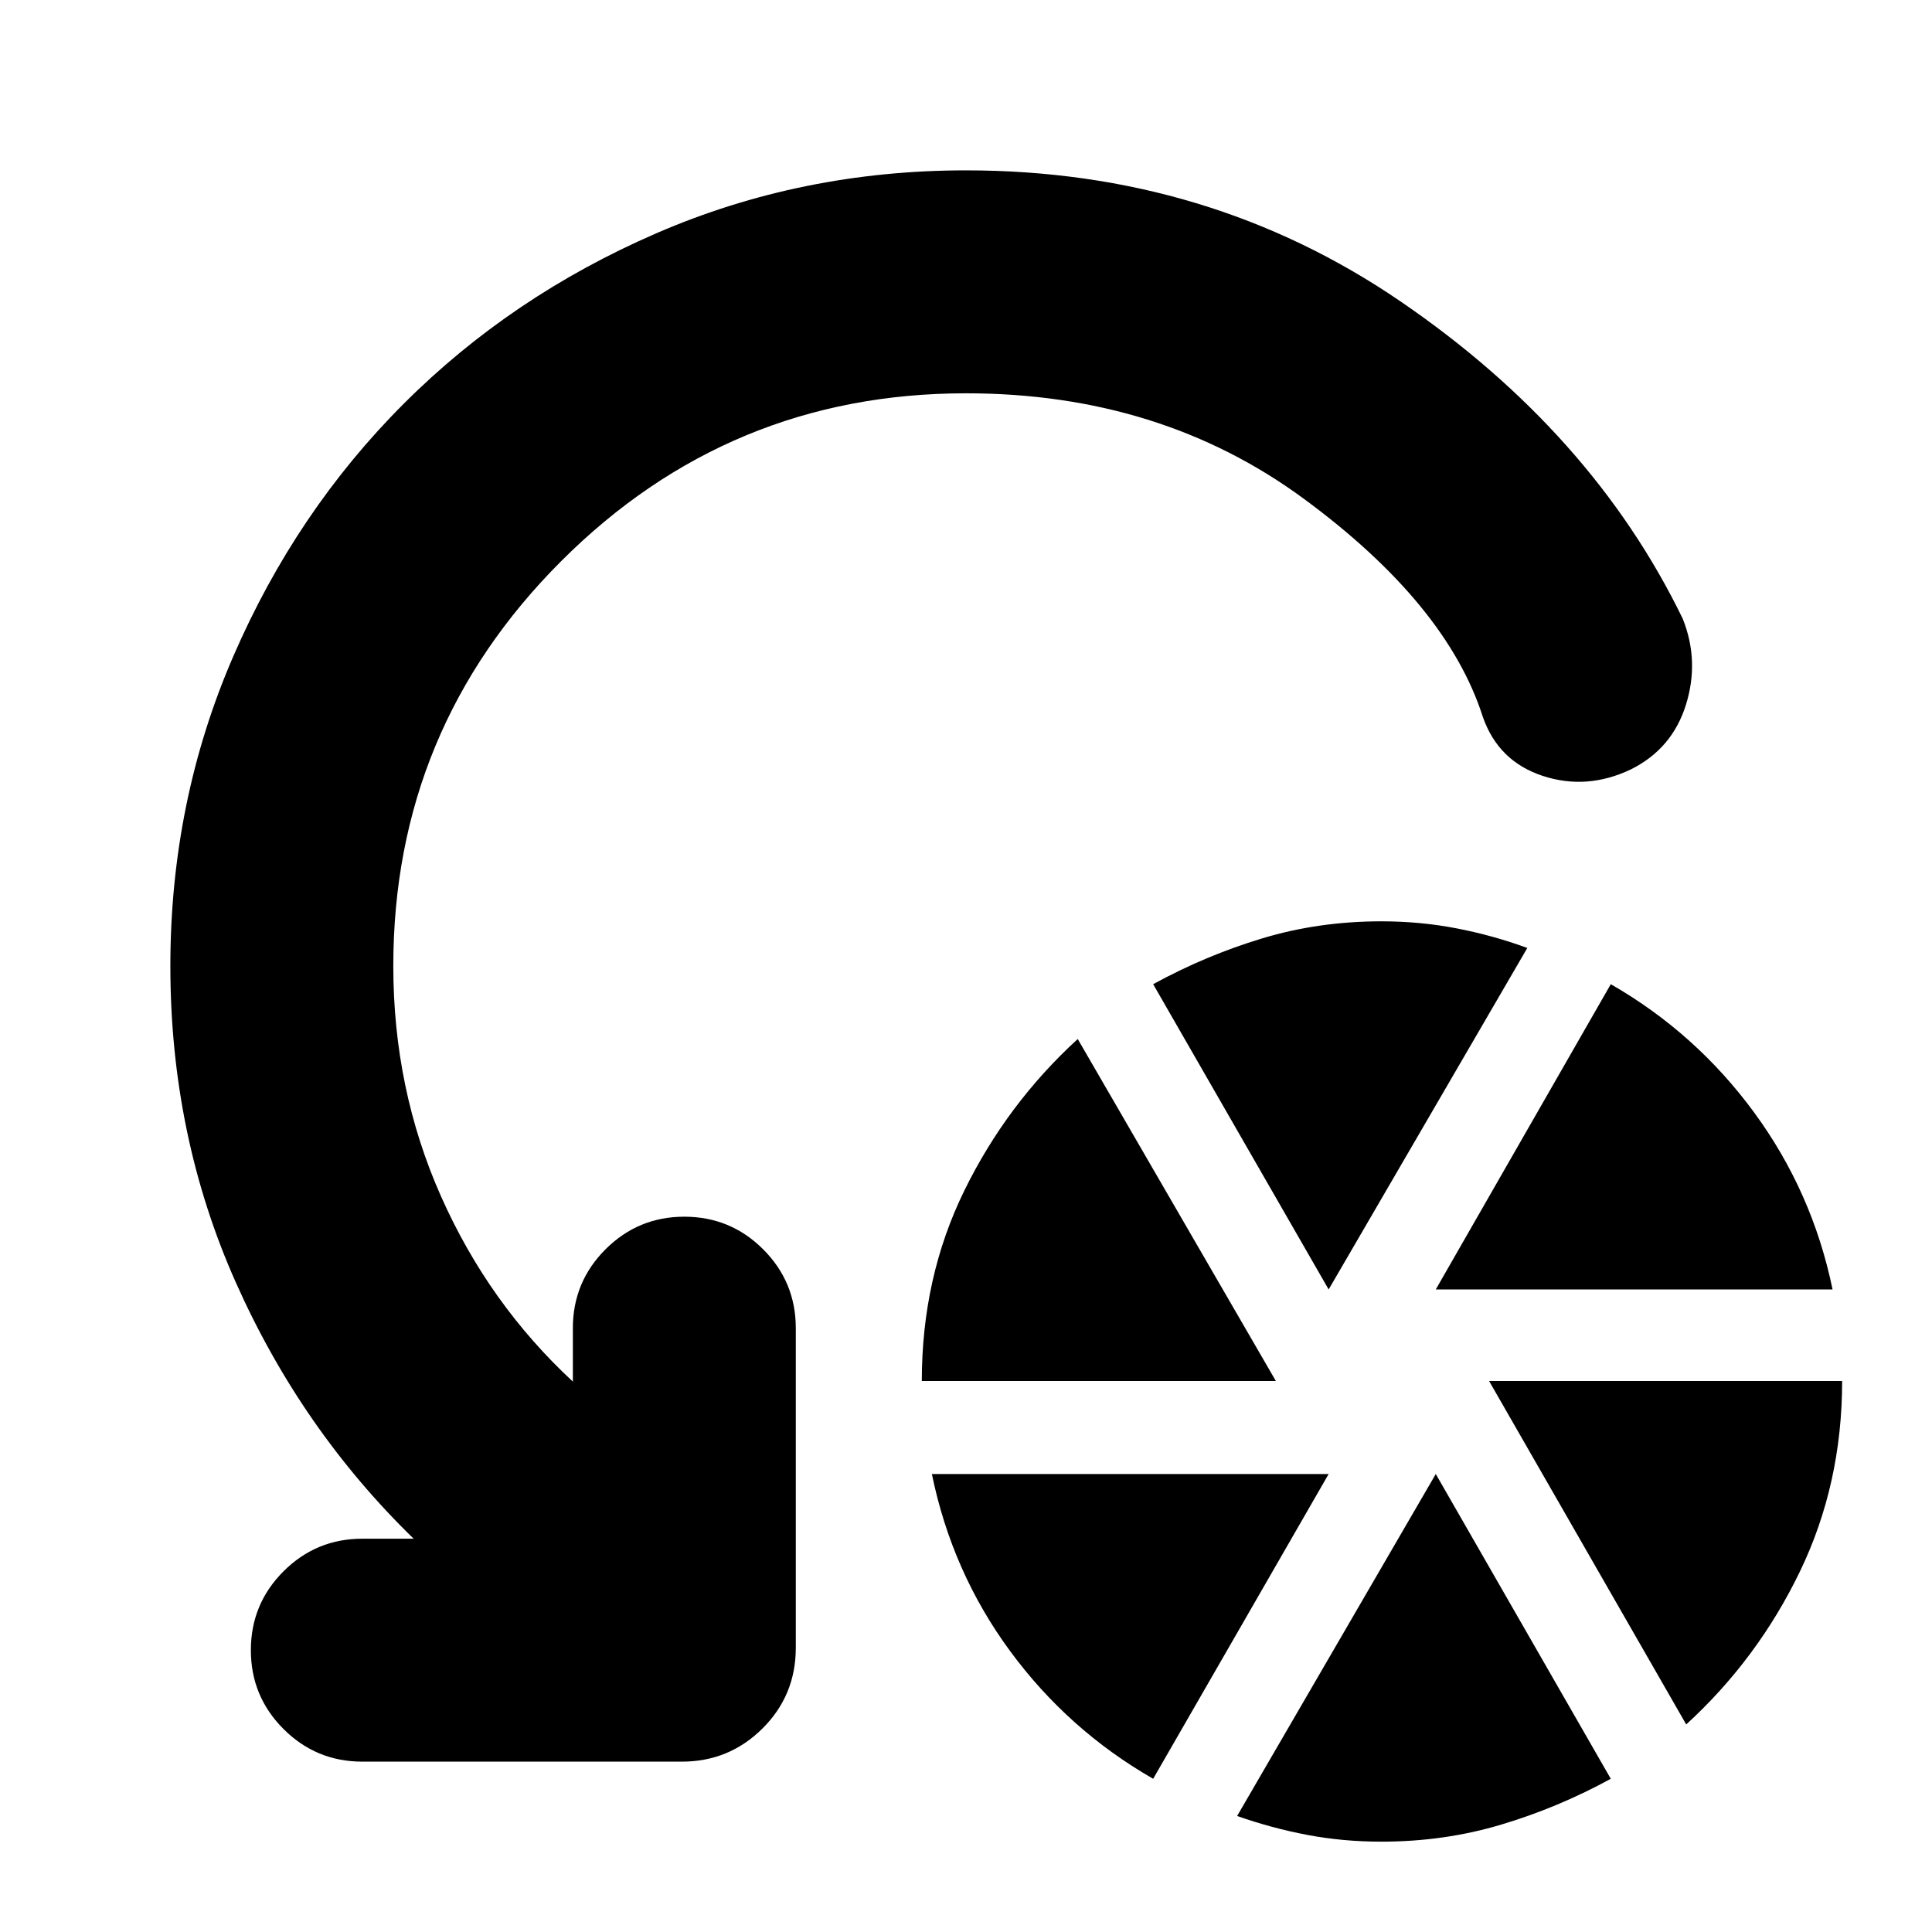 <svg xmlns="http://www.w3.org/2000/svg" height="24" viewBox="0 -960 960 960" width="24"><path d="M458.04-273.8q0-51.48 21.12-94.58t56.36-75.34l98.44 169.92H458.04ZM573-76.13q-42.24-24.24-71.1-63.48-28.86-39.24-38.86-87.96H660.2L573-76.13Zm87.2-243.15L573-470.96q26-14.24 54.1-22.74 28.1-8.5 59.33-8.5 19.24 0 37.36 3.5t35.12 9.74L660.2-319.28Zm26.23 274.39q-19.23 0-36.97-3.38t-34.74-9.38l98.71-169.92 86.96 151.44q-26 14.24-54.36 22.74-28.36 8.5-59.6 8.5Zm27-274.39 86.96-151.68q42.24 24.24 71.22 63.72 28.98 39.48 38.98 87.96H713.43Zm124.44 216.15L739.91-273.8h175.44q0 51.23-21 94.71t-56.48 75.96ZM480-764.57q-117.76 0-201.16 83.41-83.41 83.4-83.41 201.16 0 61.09 23.69 114.41 23.68 53.33 65.53 92.09v-26.54q0-22.96 16.22-39.18 16.22-16.21 39.17-16.21 22.96 0 39.18 16.21 16.21 16.22 16.21 39.18v158.8q0 23.67-16.57 40.13-16.58 16.46-40.01 16.46H180.04q-22.95 0-39.17-16.22-16.22-16.22-16.22-39.17 0-22.96 16.22-39.18 16.22-16.21 39.17-16.21h25.5q-55.8-54.24-88.34-127.27Q84.65-395.72 84.65-480q0-81.72 31.24-153.82 31.24-72.09 84.72-125.57 53.48-53.48 125.57-84.72 72.1-31.24 153.82-31.24 120.61 0 215.9 65.11 95.3 65.11 140.25 157.7 8.39 21 1.56 42.81-6.84 21.82-27.28 32.01-21.95 10.48-43.91 3.24-21.95-7.24-29.67-29.19-17.96-56.29-89.12-108.59-71.16-52.31-167.73-52.31Z"/></svg>